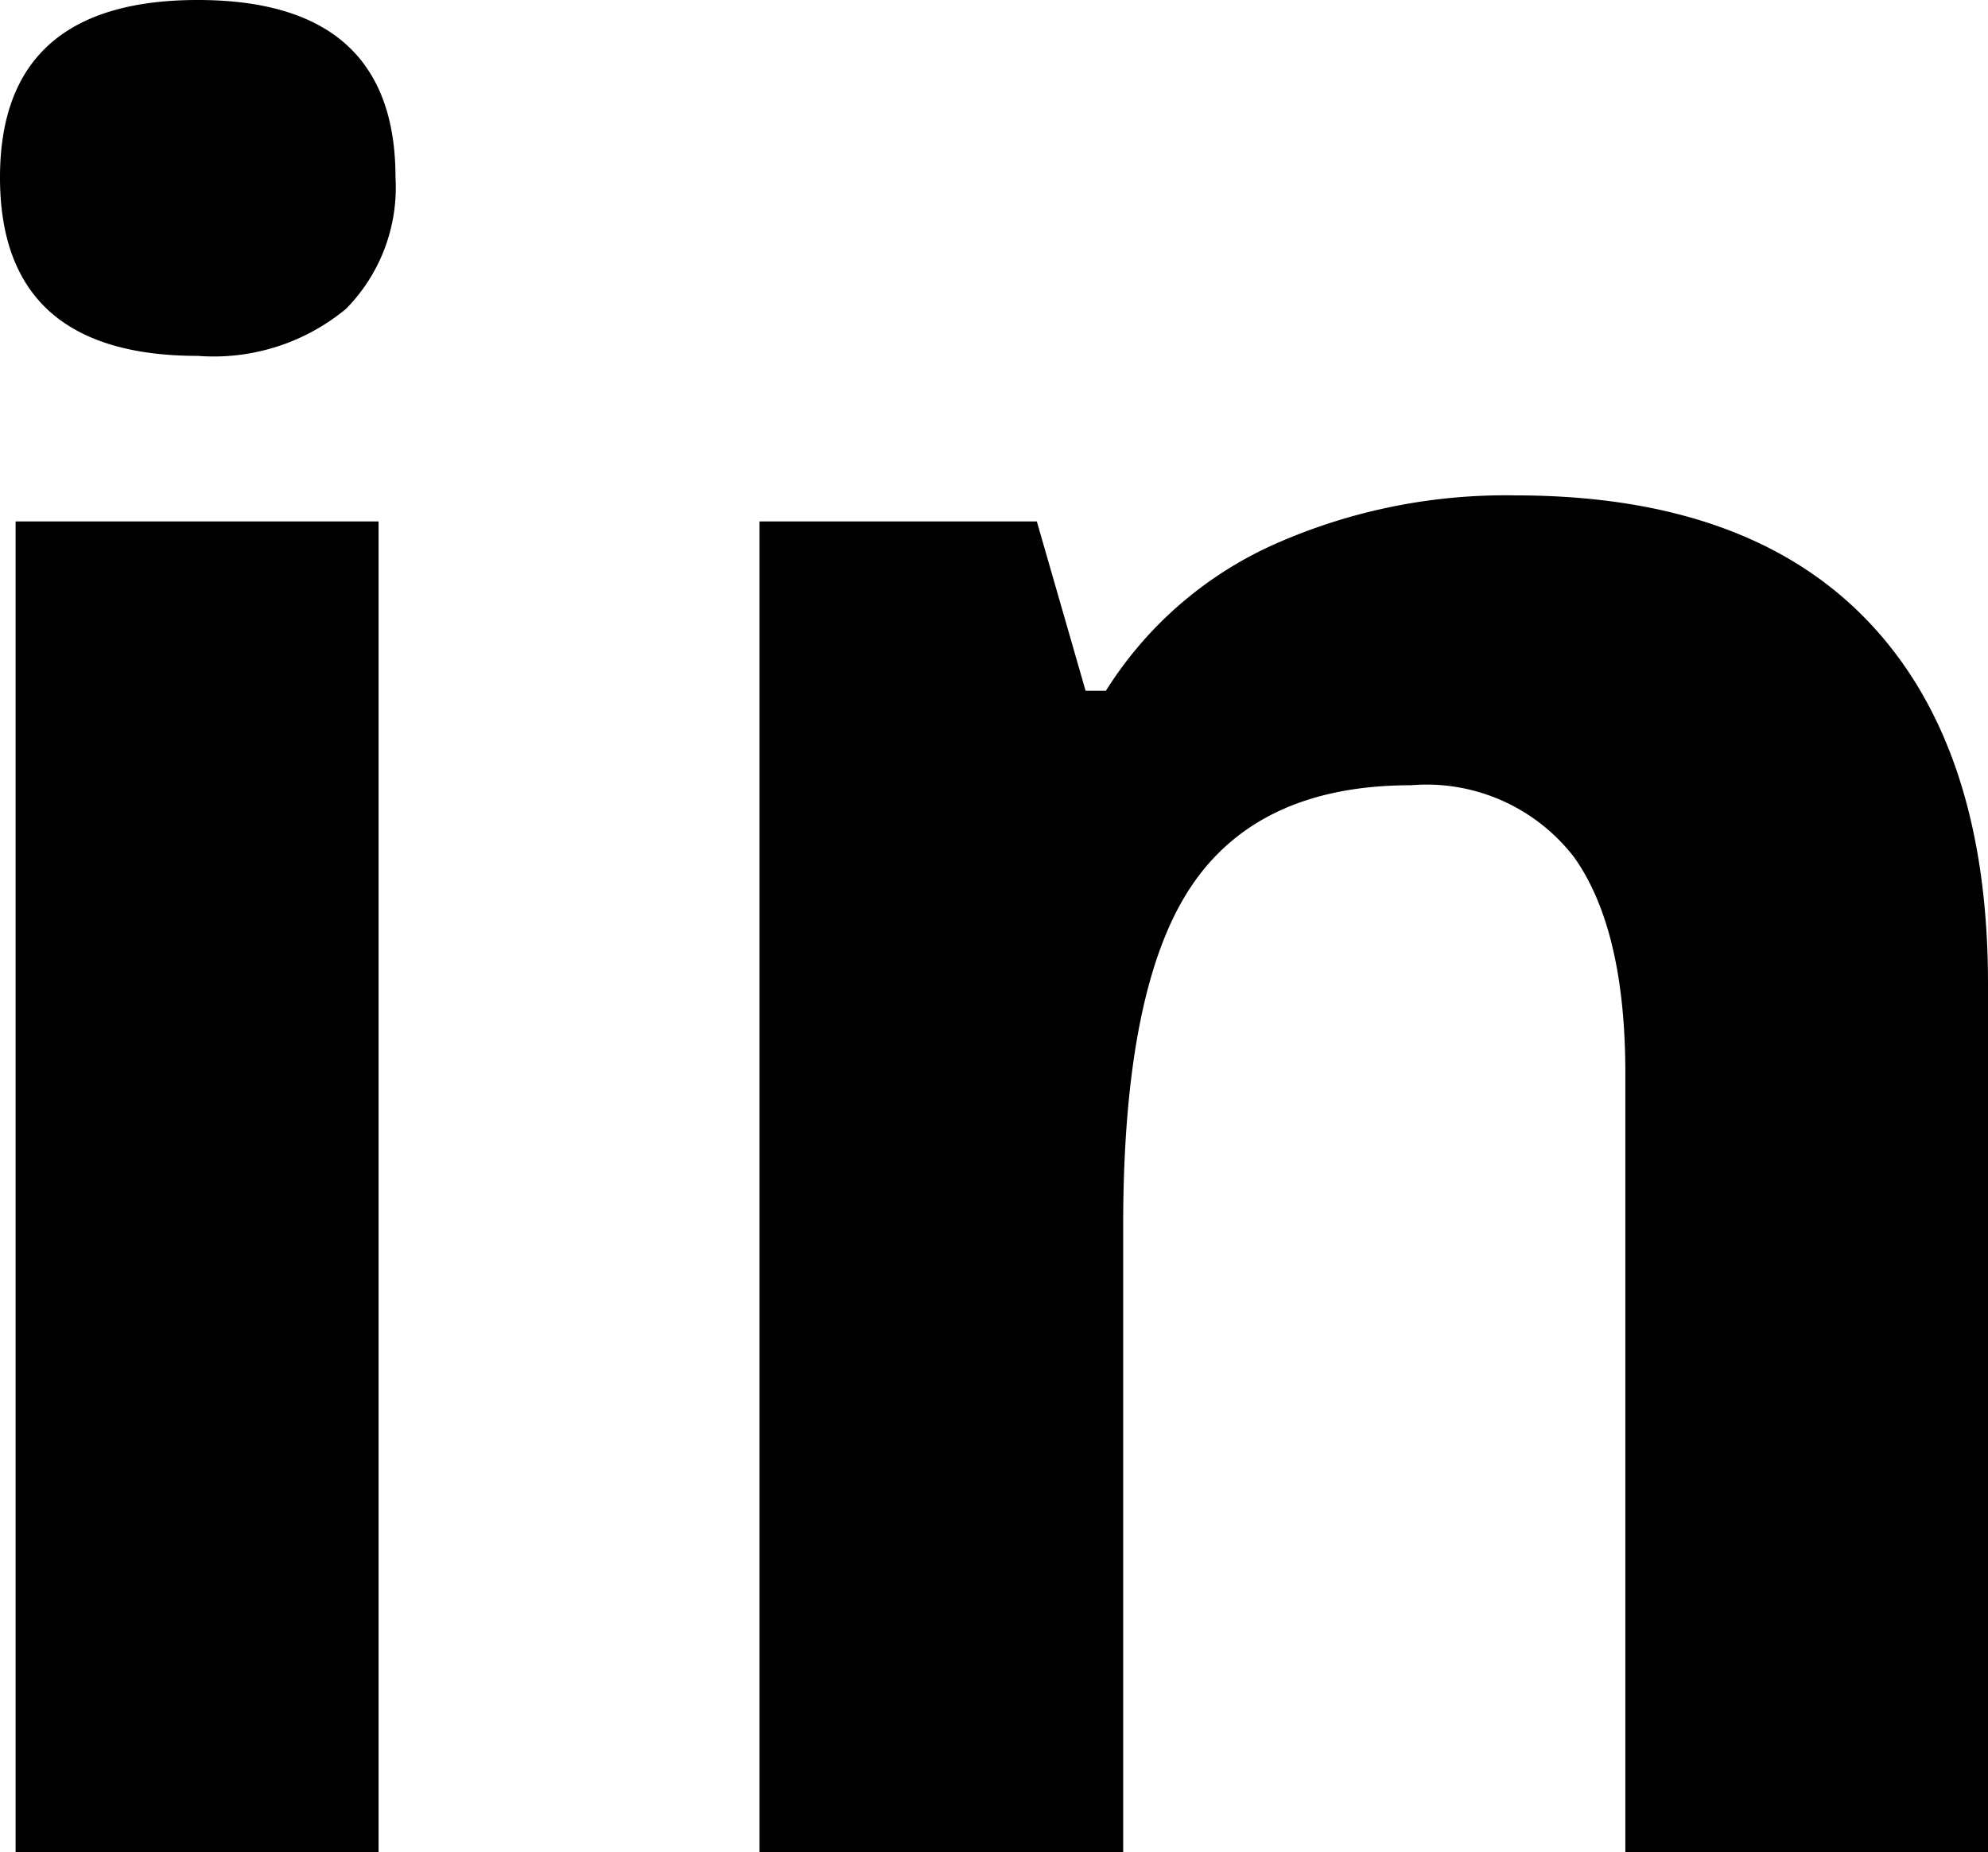 <svg xmlns="http://www.w3.org/2000/svg" viewBox="0 0 58.71 54.7"><title>Recurso 1</title><g id="Capa_2" data-name="Capa 2"><g id="Capa_1-2" data-name="Capa 1"><path d="M0,5.24Q0,0,5.84,0t5.84,5.24a5.11,5.11,0,0,1-1.46,3.88,6.13,6.13,0,0,1-4.38,1.39Q0,10.51,0,5.24ZM11.18,54.7H.46V15.4H11.18Z"/><path d="M58.71,54.7H48v-23q0-4.25-1.51-6.38a5.5,5.5,0,0,0-4.82-2.13q-4.5,0-6.5,3t-2,10V54.7H22.43V15.4h8.19l1.44,5h.6a11.33,11.33,0,0,1,4.94-4.31,16.82,16.82,0,0,1,7.15-1.46q6.86,0,10.41,3.71t3.55,10.71Z"/></g></g></svg>